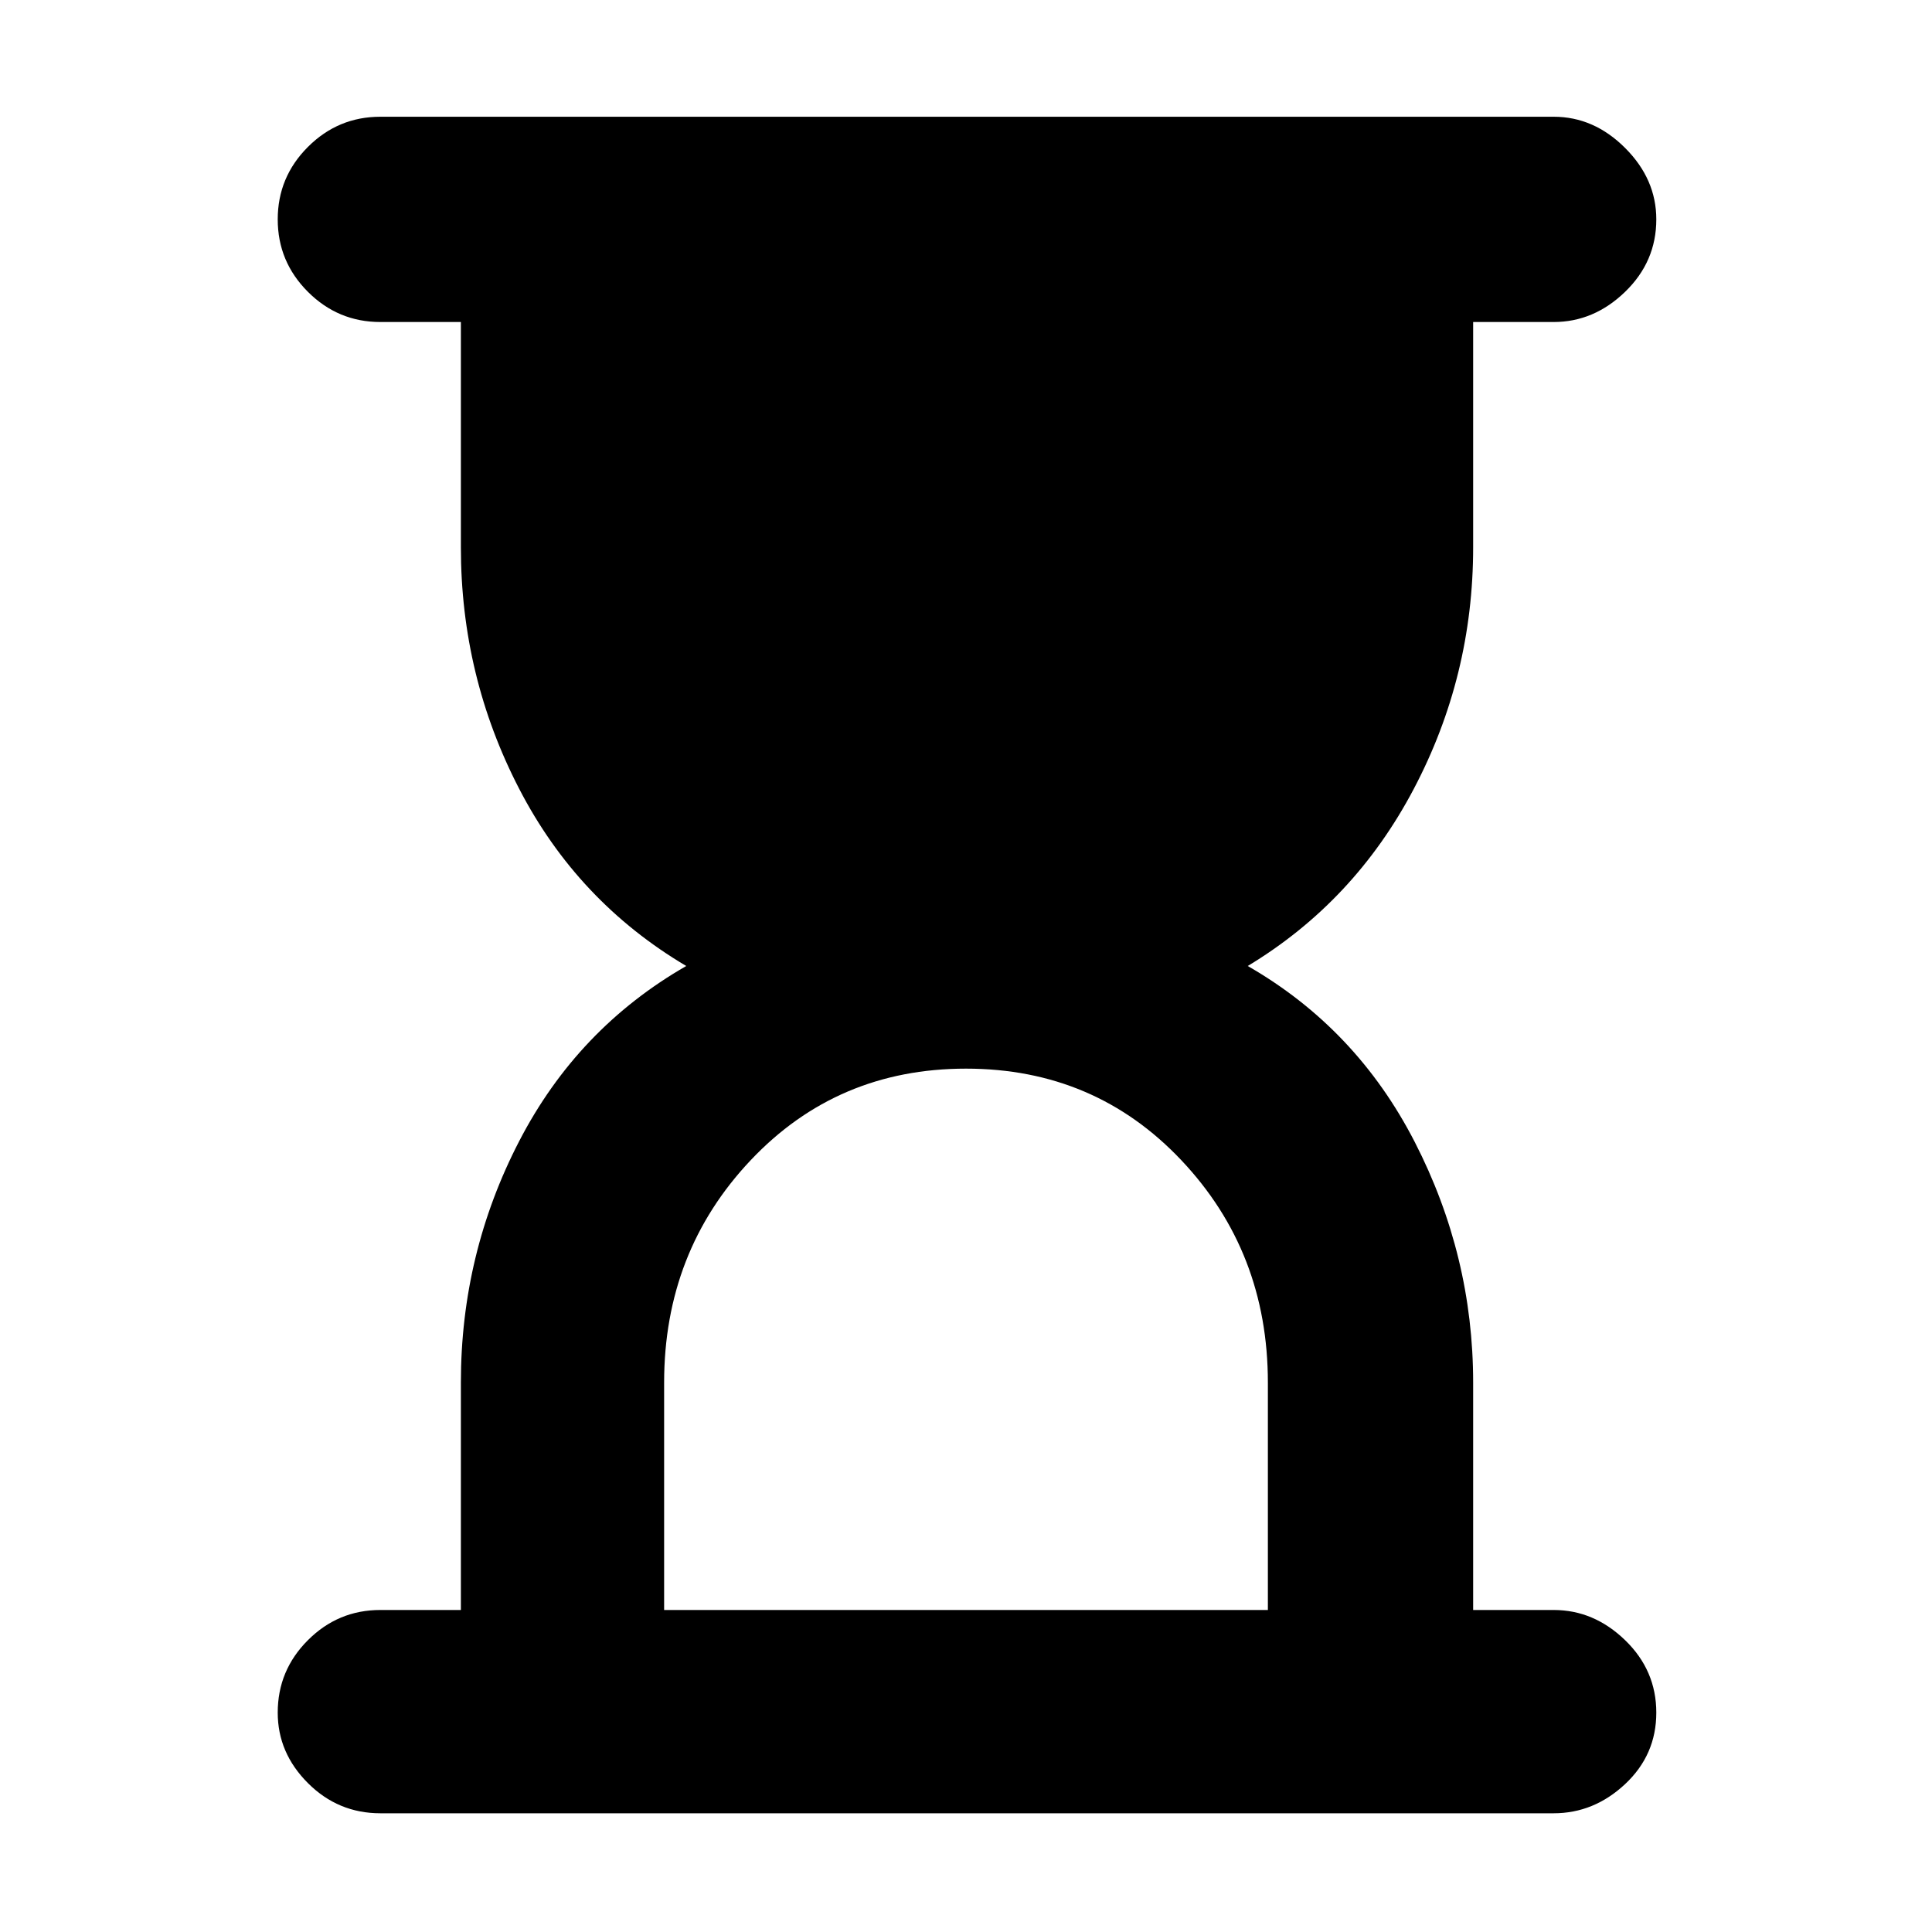 <svg xmlns="http://www.w3.org/2000/svg" height="40" width="40"><path d="M13.75 33.333H26.25V28.625Q26.25 25.917 24.458 24.021Q22.667 22.125 20 22.125Q17.333 22.125 15.542 24.021Q13.75 25.917 13.75 28.625ZM32.167 37.542H7.875Q7 37.542 6.375 36.917Q5.75 36.292 5.75 35.458Q5.75 34.583 6.375 33.958Q7 33.333 7.875 33.333H9.542V28.625Q9.542 25.958 10.75 23.625Q11.958 21.292 14.208 20Q11.958 18.667 10.75 16.333Q9.542 14 9.542 11.333V6.667H7.875Q7 6.667 6.375 6.042Q5.75 5.417 5.75 4.542Q5.75 3.667 6.375 3.042Q7 2.417 7.875 2.417H32.167Q33 2.417 33.646 3.063Q34.292 3.708 34.292 4.542Q34.292 5.417 33.646 6.042Q33 6.667 32.167 6.667H30.5V11.333Q30.5 14 29.271 16.333Q28.042 18.667 25.833 20Q28.083 21.292 29.292 23.646Q30.5 26 30.5 28.625V33.333H32.167Q33 33.333 33.646 33.958Q34.292 34.583 34.292 35.458Q34.292 36.333 33.646 36.938Q33 37.542 32.167 37.542Z"/></svg>